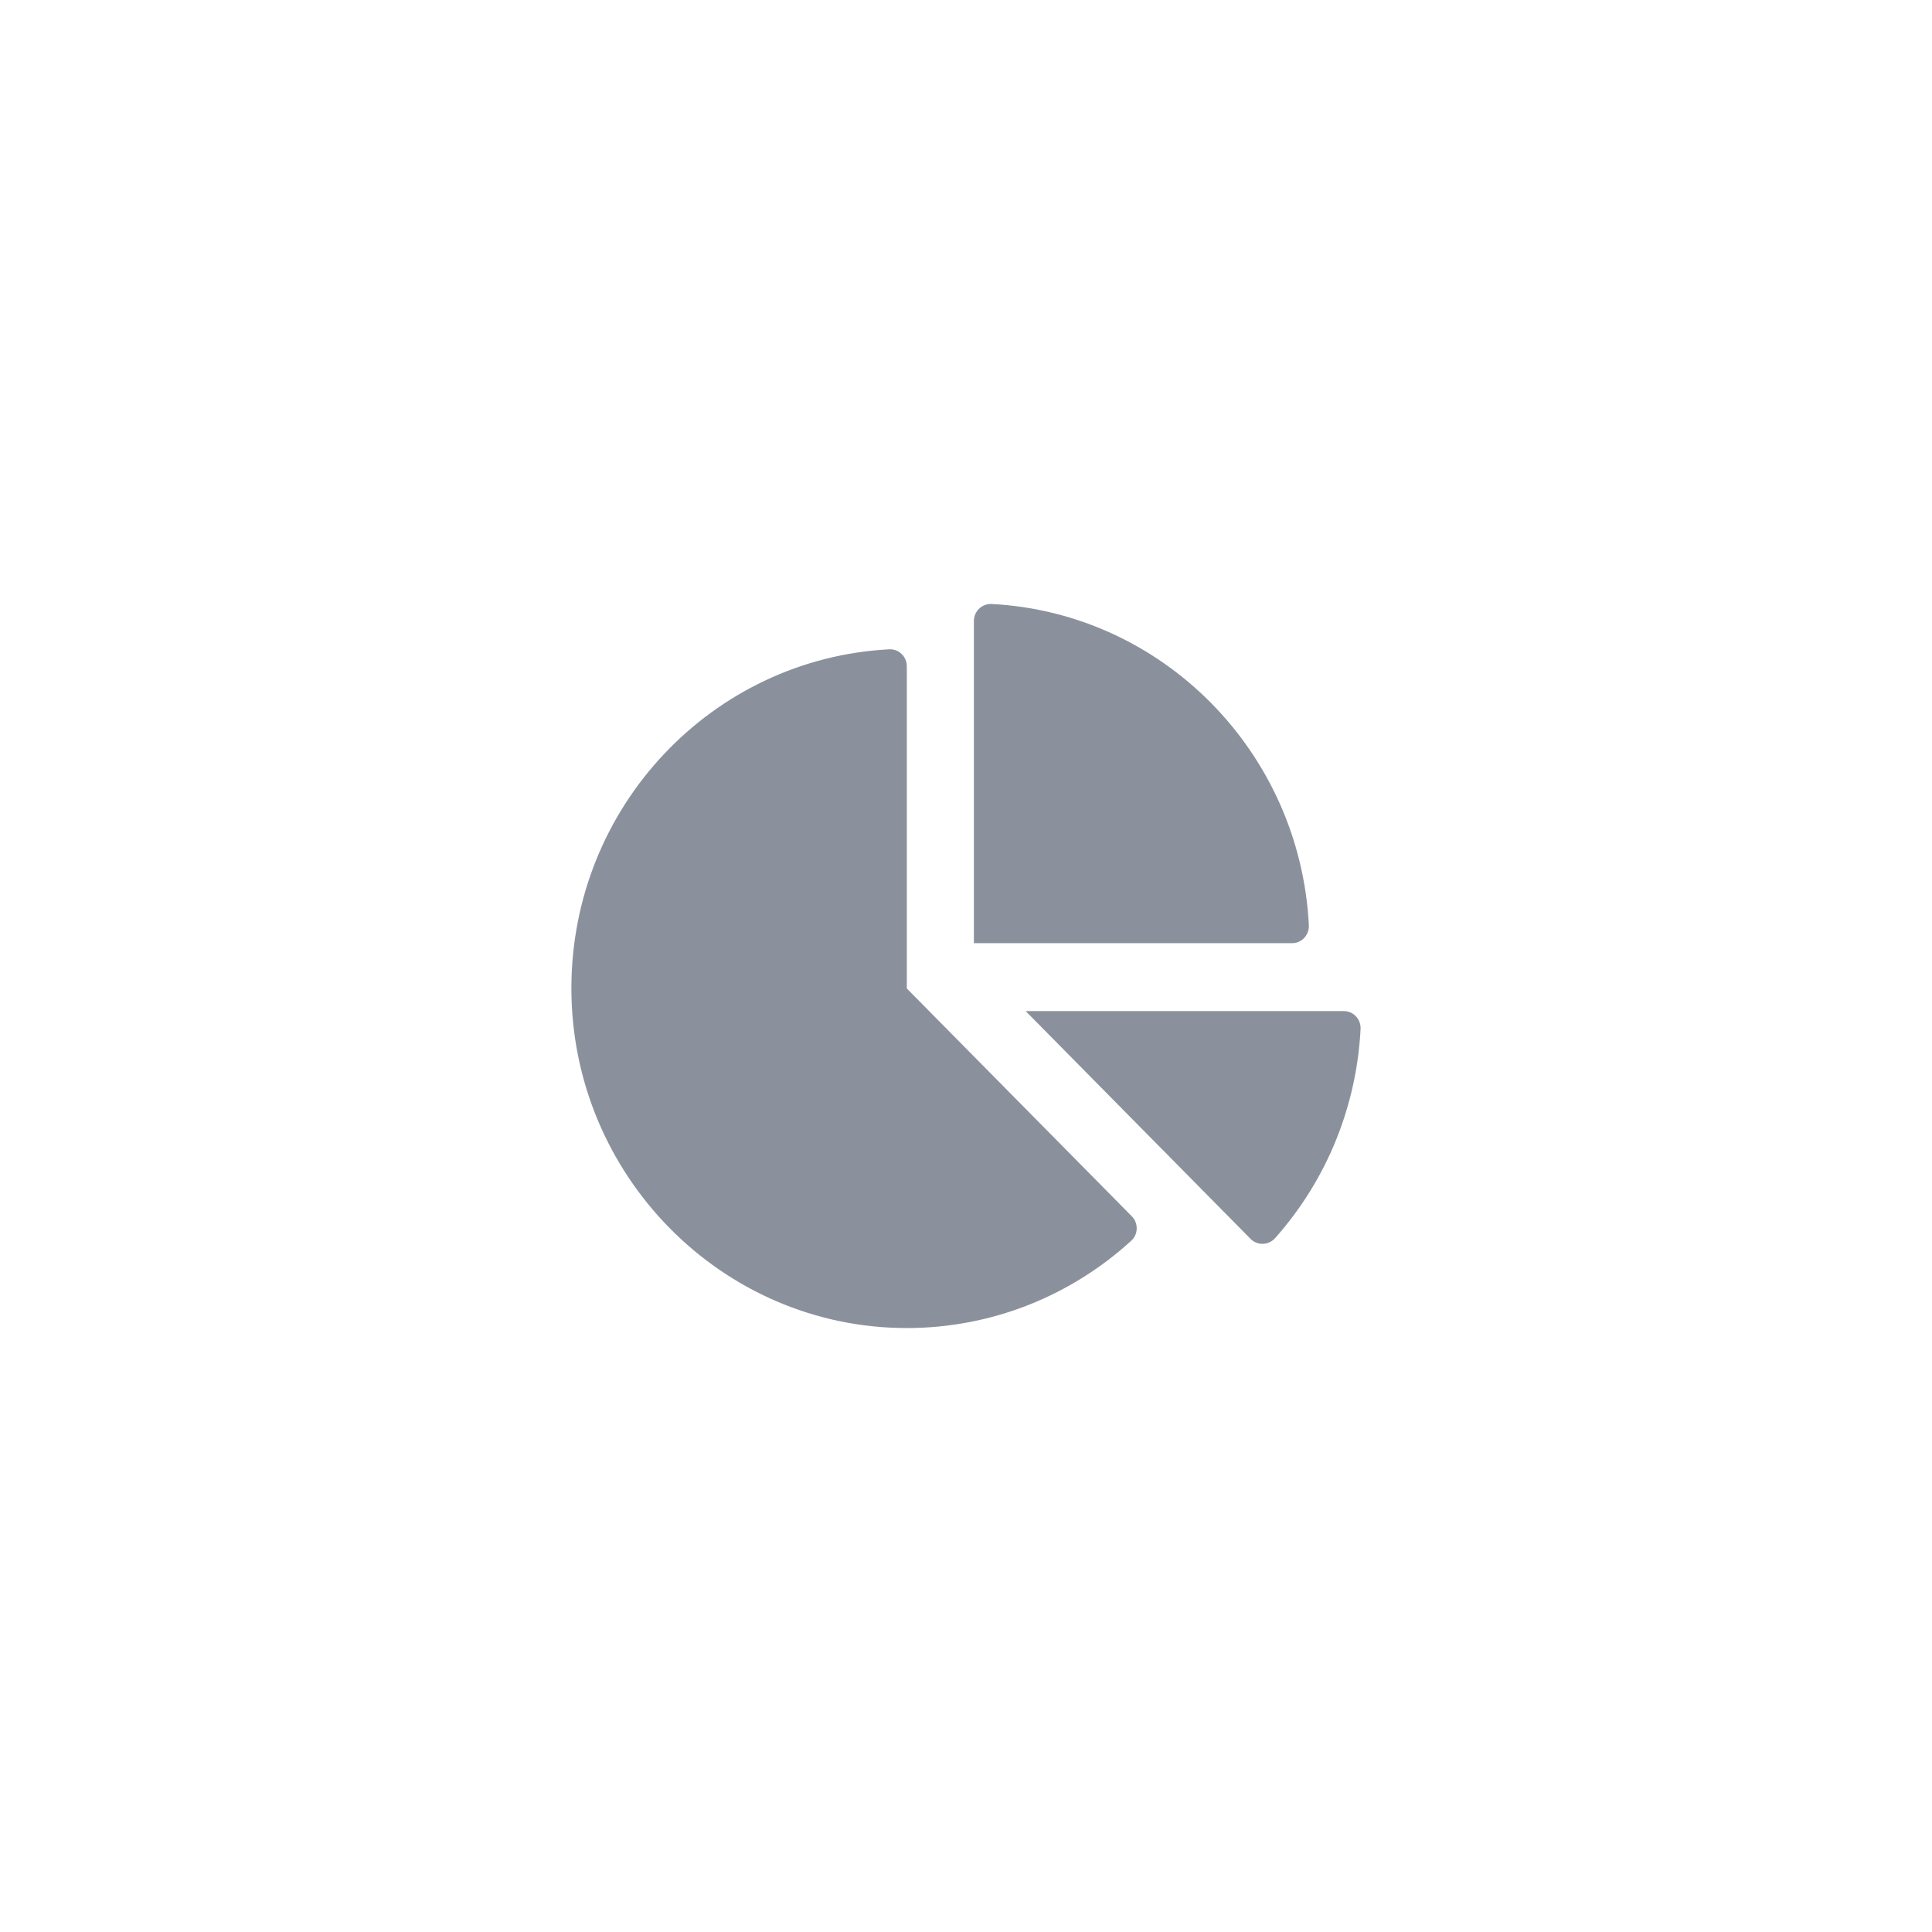 <svg xmlns="http://www.w3.org/2000/svg" xmlns:xlink="http://www.w3.org/1999/xlink" width="60" height="60" viewBox="0 0 60 60">
    <g fill="none" fill-rule="evenodd">
        <path d="M0 0H40V40H0z"/>
        <g transform="translate(17 18)">
	    <path fill="#8B919C" fill-rule="nonzero" d="M13.245 1.284v10.007h9.883c.3 0 .534-.255.52-.559-.277-5.378-4.535-9.694-9.852-9.975-.3-.013-.551.224-.551.527zM24.734 13.4c.3 0 .534.255.52.558-.121 2.338-1.006 4.64-2.656 6.495-.2.224-.547.237-.76.022L14.852 13.4h9.883zm-6.585 6.372c.209.21.204.562-.017.76-1.849 1.688-4.297 2.712-6.979 2.712C5.415 23.239.736 18.489.745 12.674.754 7.046 5.12 2.455 10.61 2.165c.3-.018.552.223.552.526v10.007l6.987 7.075z"/>
        </g>
    </g>
</svg>
